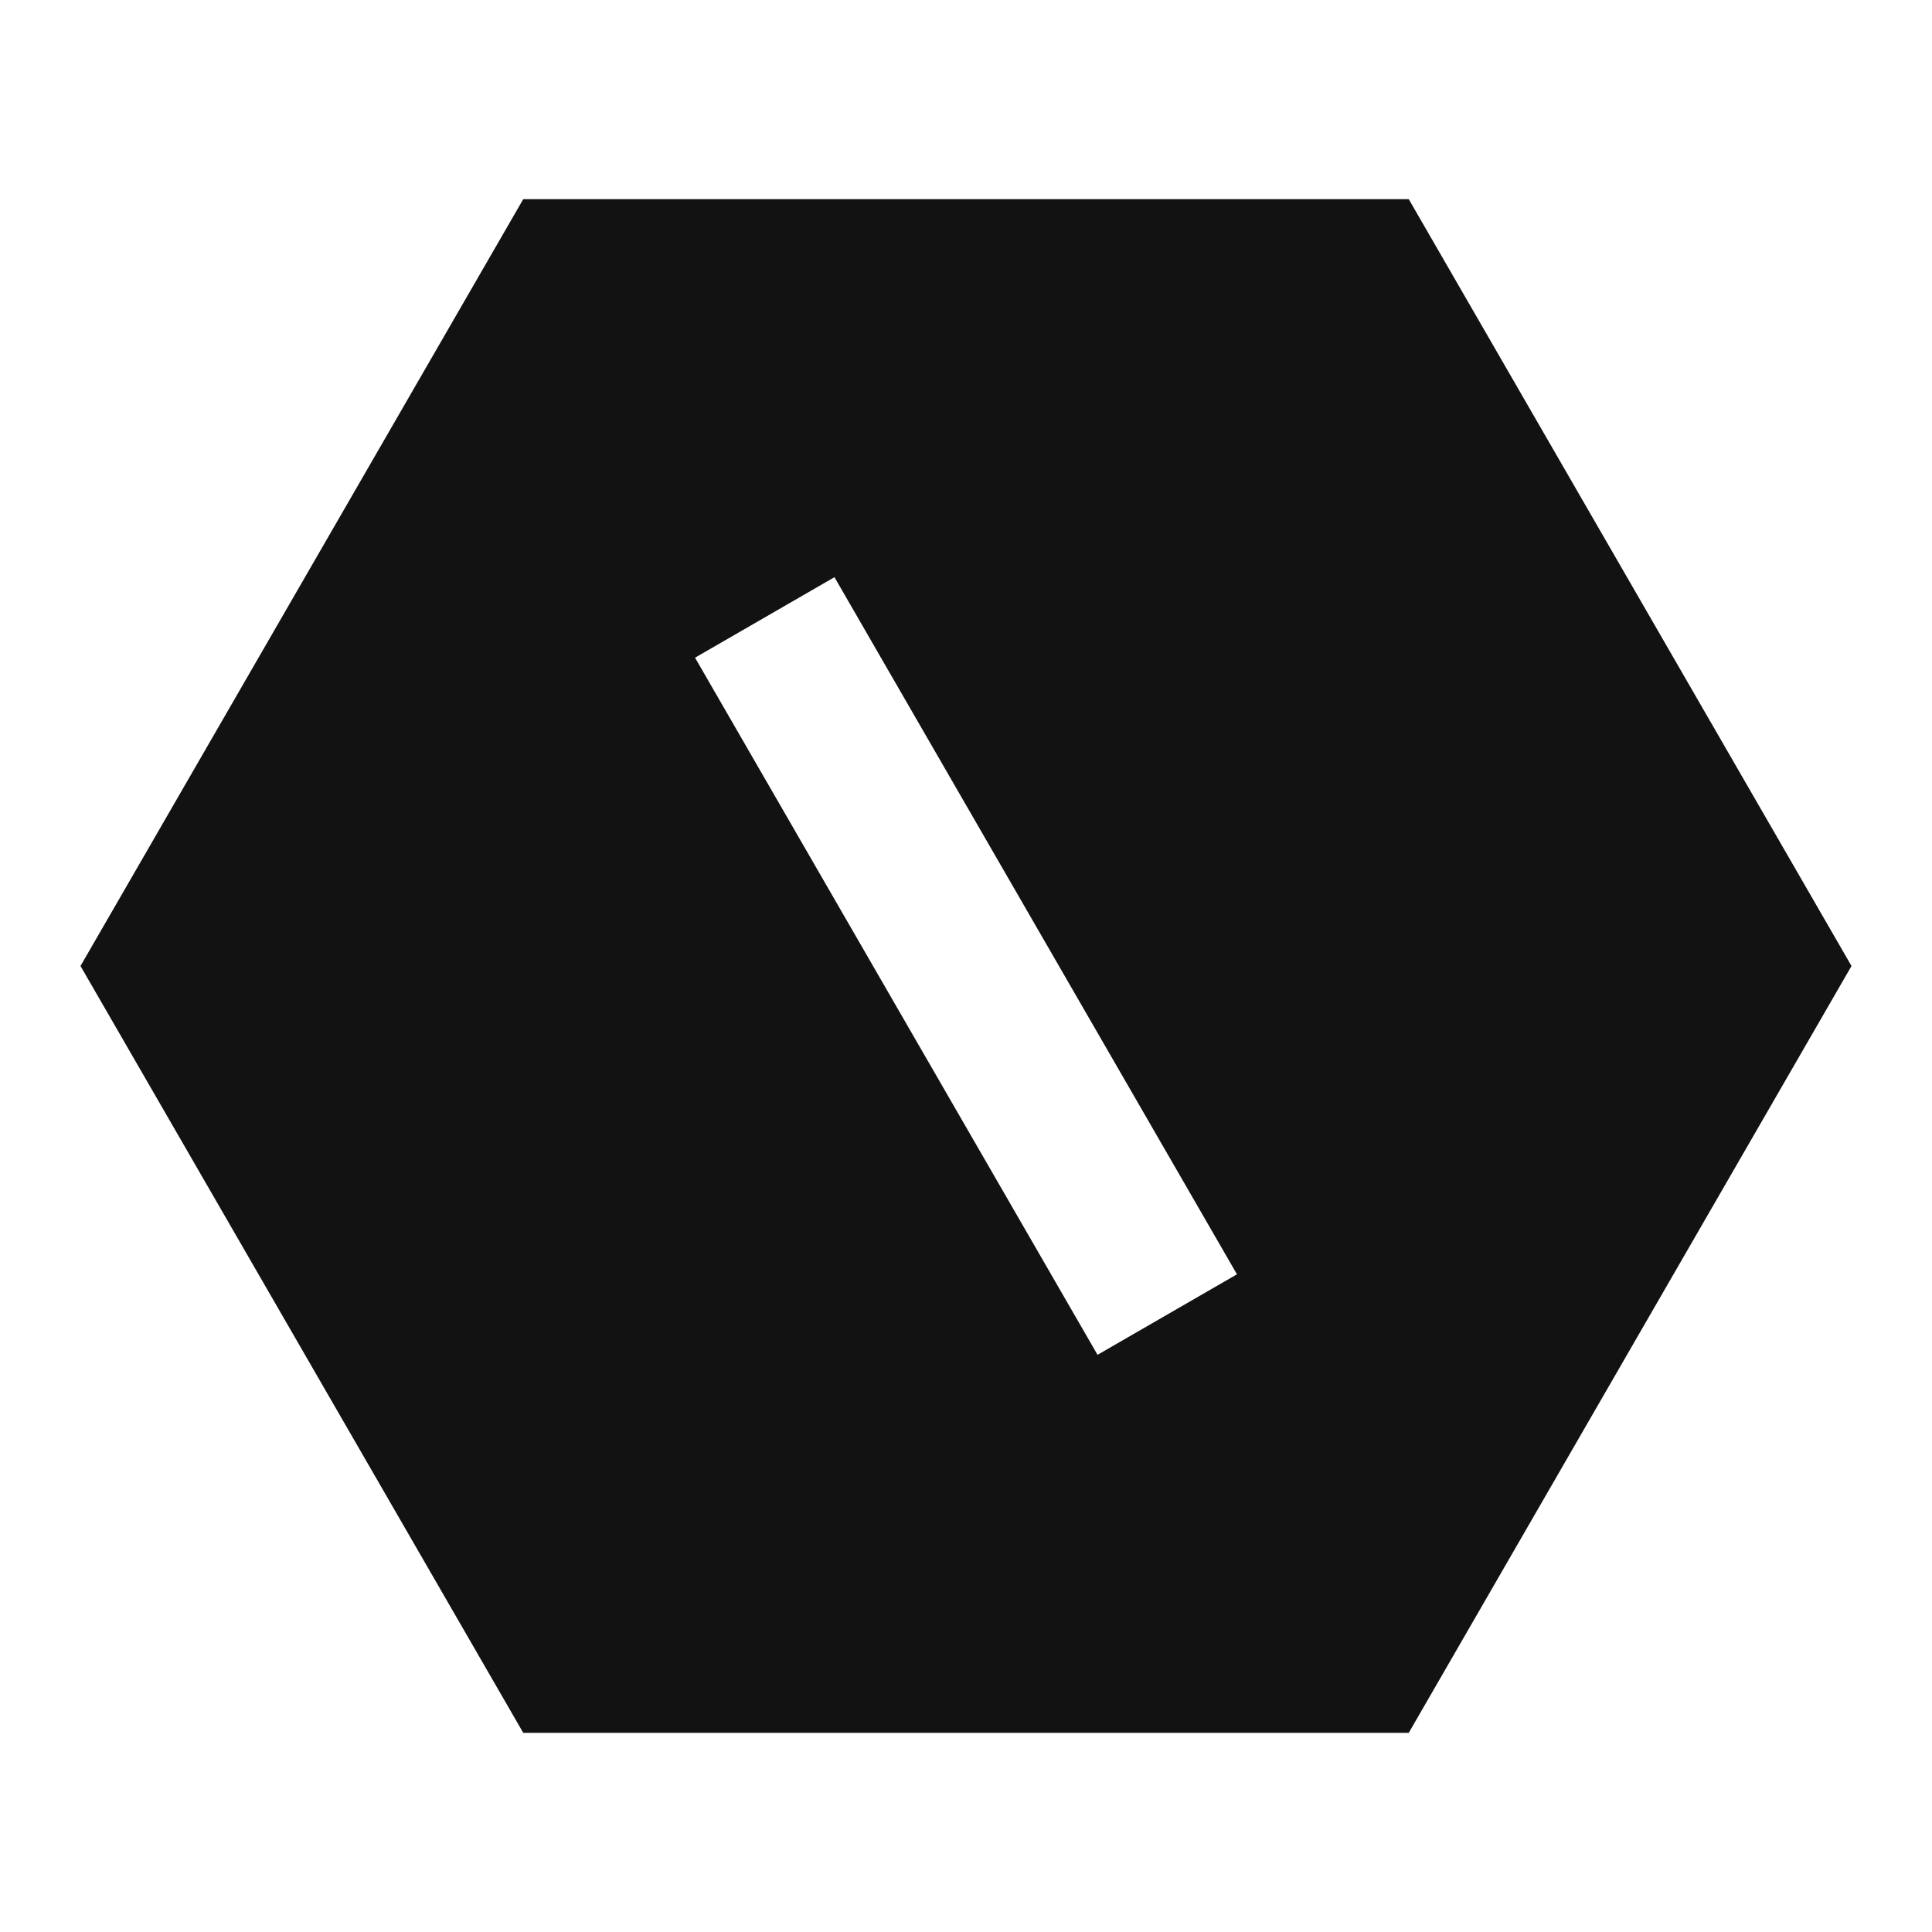 <svg width="24" height="24" viewBox="0 0 24 24" fill="none" xmlns="http://www.w3.org/2000/svg">
<g id="settings-6-fill" clip-path="url(#clip0_8_8639)">
<g id="Group">
<path id="Vector" d="M17.5 2.474L23 12L17.5 21.526H6.5L1 12L6.5 2.474H17.5ZM8.634 8.17L13.634 16.83L15.366 15.83L10.366 7.17L8.634 8.17Z" fill="#121212"/>
</g>
</g>
<defs>
<clipPath id="clip0_8_8639">
<rect width="24" height="24" fill="white"/>
</clipPath>
</defs>
</svg>
